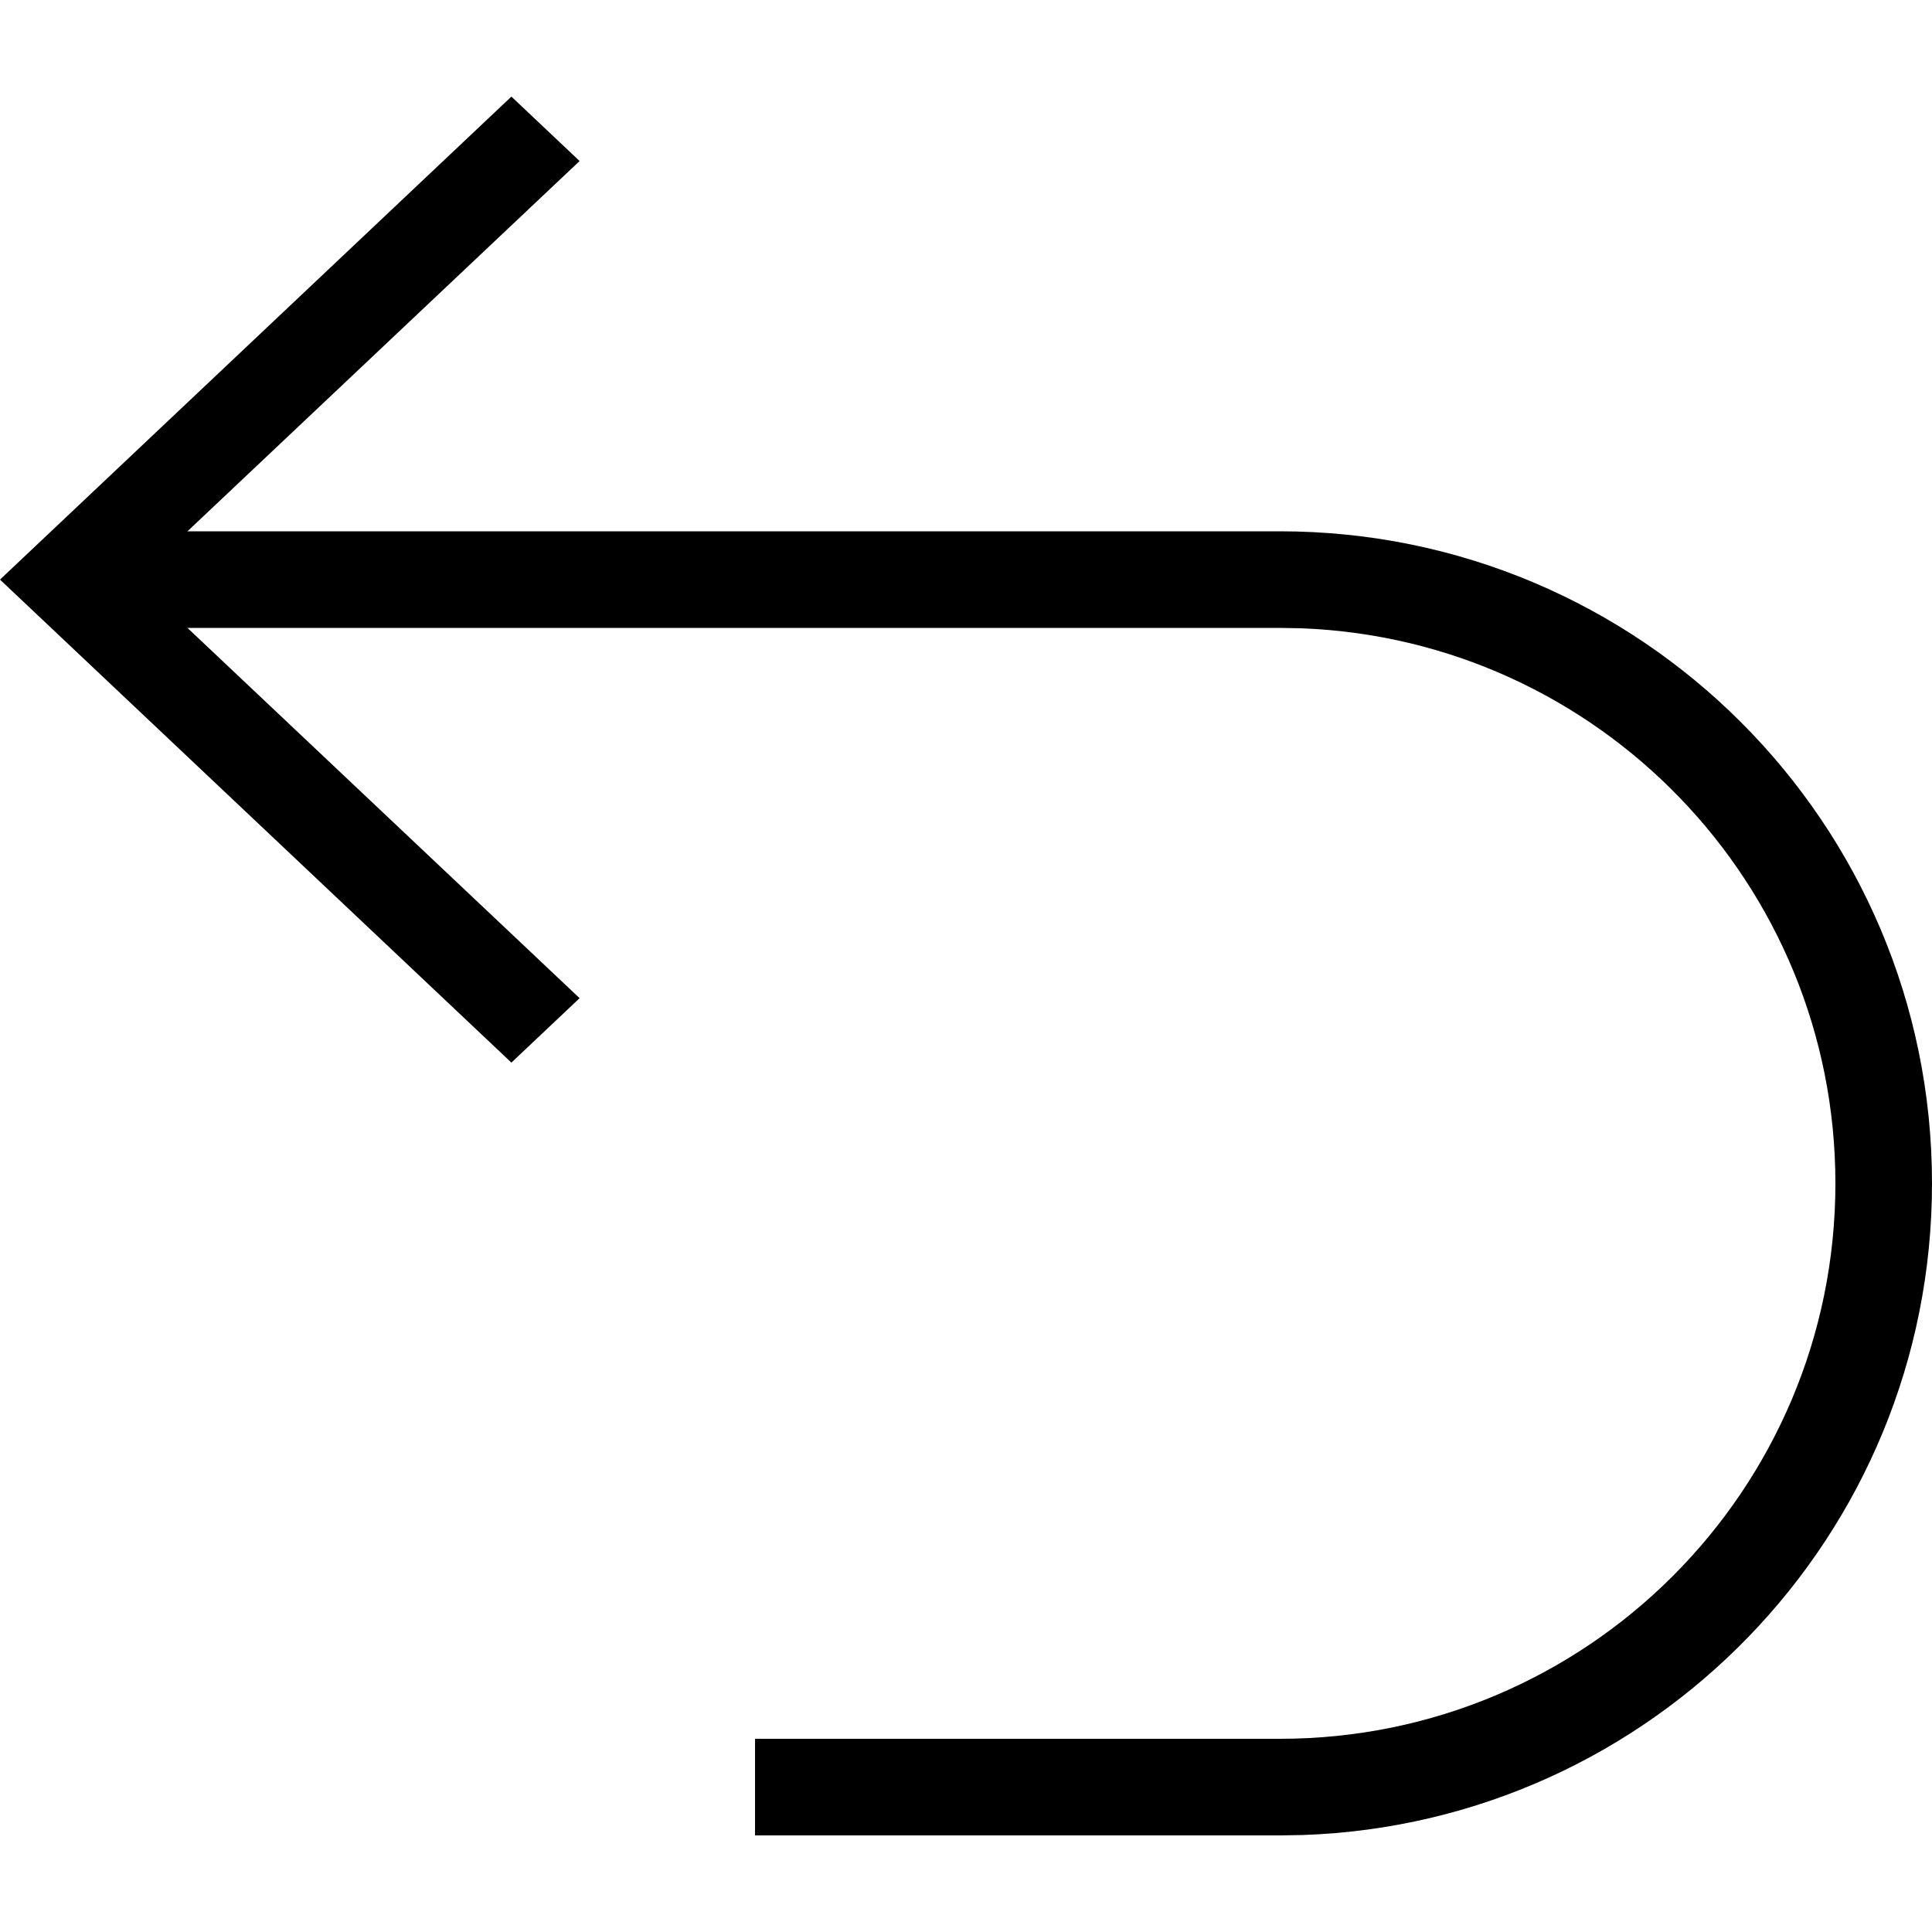 <svg xmlns="http://www.w3.org/2000/svg" width="20" height="20" viewBox="0 0 20 20">
    <g fill="none" fill-rule="evenodd">
        <g fill="#000" fill-rule="nonzero">
            <g>
                <g>
                    <path d="M13.25 5.5c3.728 0 6.75 3.022 6.75 6.75 0 3.649-2.895 6.621-6.513 6.746L13.25 19H7.816v-1h5.434c3.176 0 5.75-2.574 5.75-5.75 0-3.102-2.456-5.63-5.53-5.746l-.22-.004H1v-1h12.25z" transform="translate(-188 -2390) translate(170 2378) translate(18 12)"/>
                    <path d="M5.294 1L6 1.667 1.411 6 6 10.333 5.294 11 0 6z" transform="translate(-188 -2390) translate(170 2378) translate(18 12)"/>
                </g>
            </g>
        </g>
    </g>
</svg>
